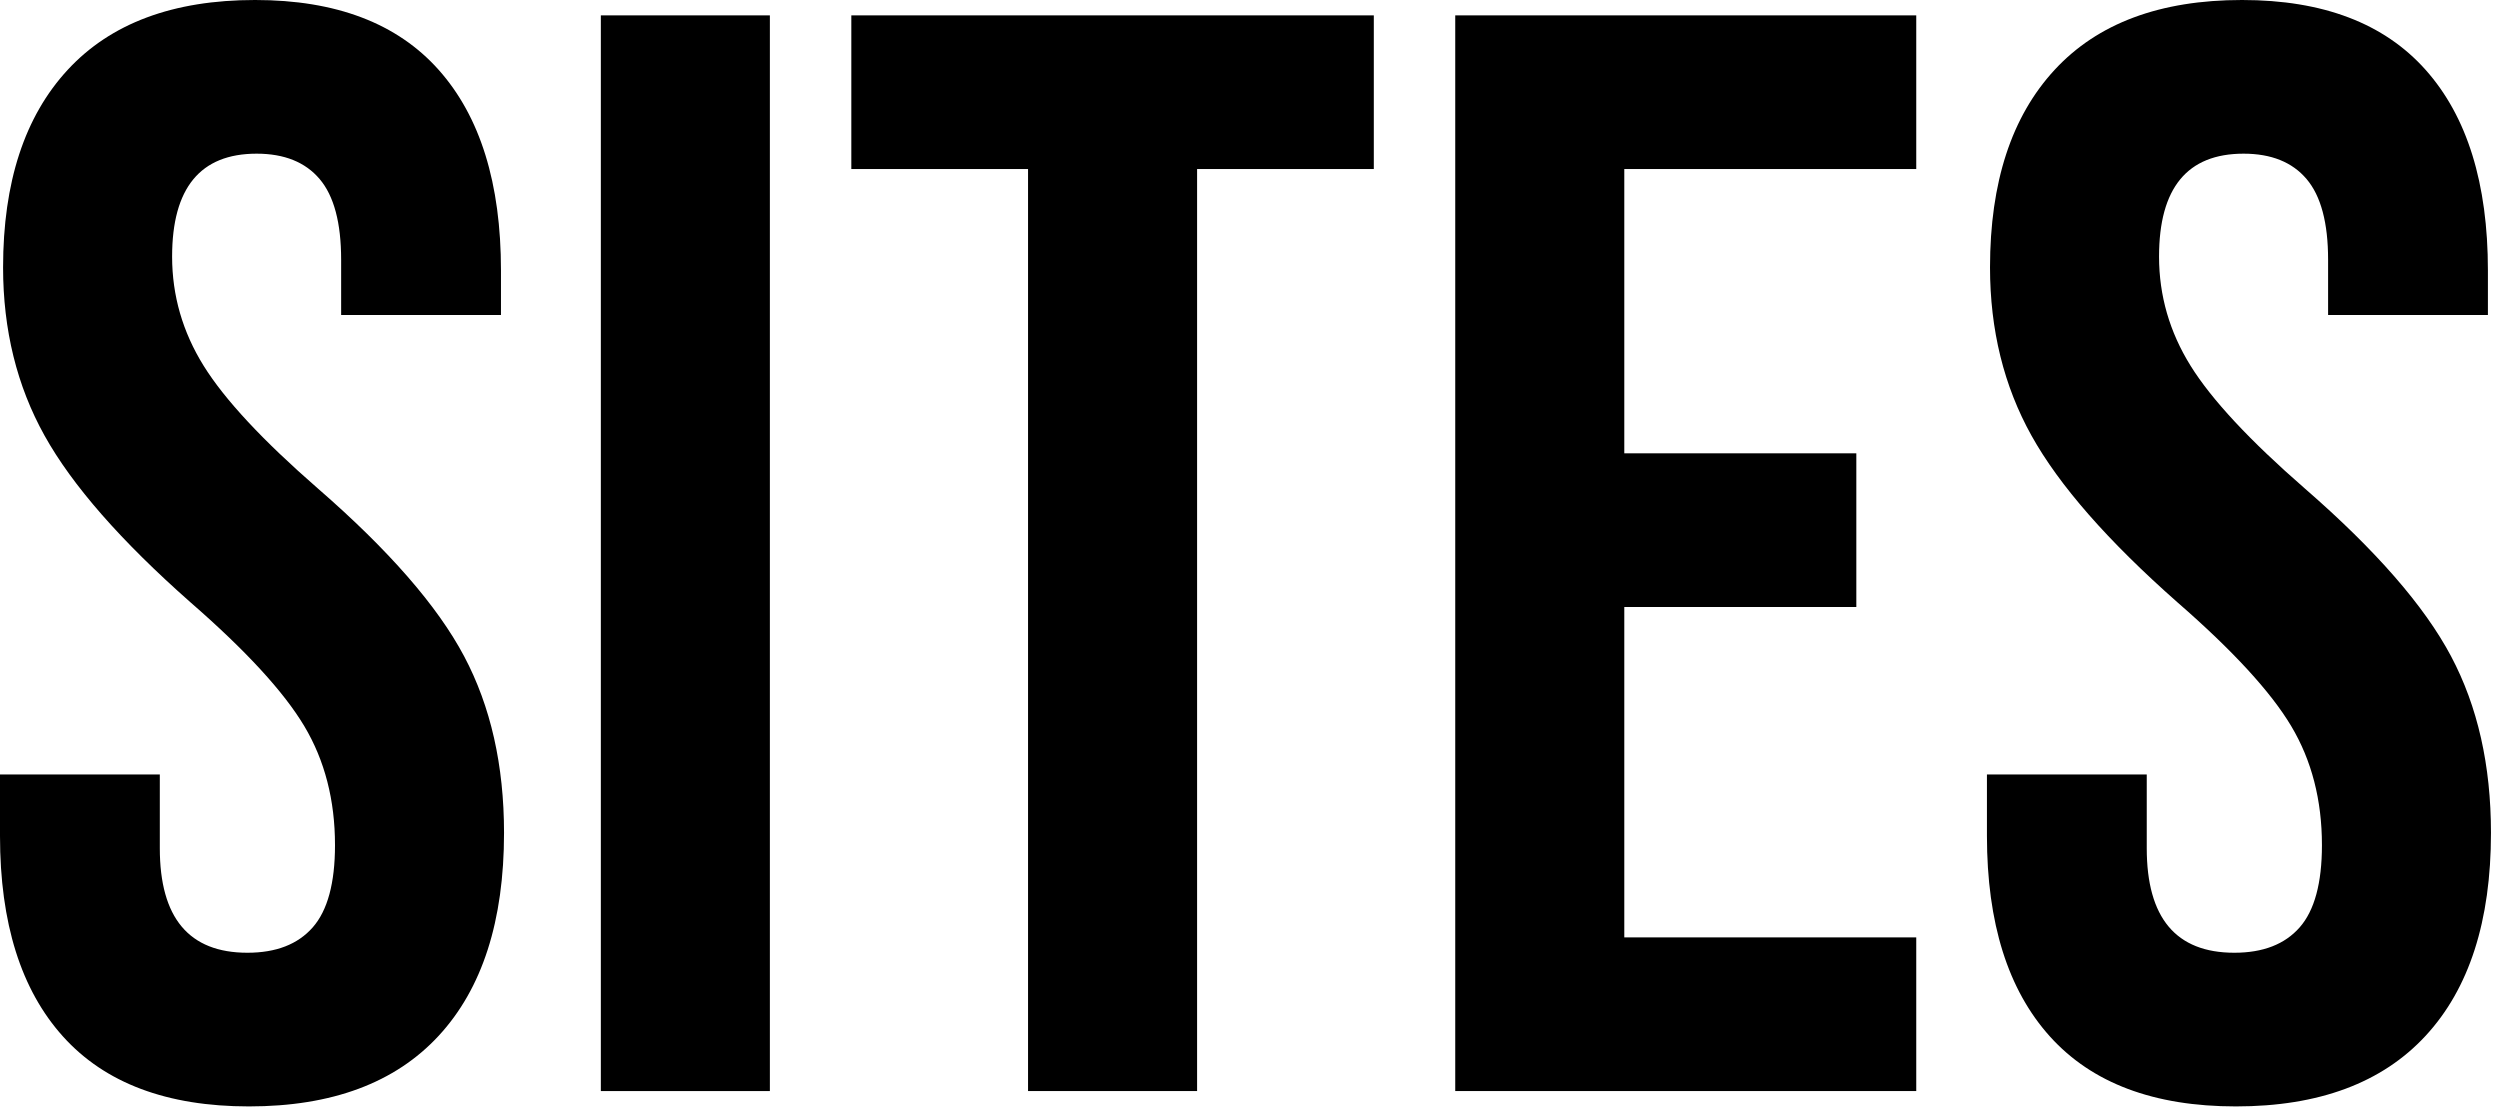 <?xml version="1.0" encoding="UTF-8" standalone="no"?>
<!DOCTYPE svg PUBLIC "-//W3C//DTD SVG 1.1//EN" "http://www.w3.org/Graphics/SVG/1.1/DTD/svg11.dtd">
<svg width="100%" height="100%" viewBox="0 0 134 60" version="1.1" xmlns="http://www.w3.org/2000/svg" xmlns:xlink="http://www.w3.org/1999/xlink" xml:space="preserve" xmlns:serif="http://www.serif.com/" style="fill-rule:evenodd;clip-rule:evenodd;stroke-linejoin:round;stroke-miterlimit:2;">
    <g>
        <path d="M13.343,59.304c-4.392,0 -7.715,-1.249 -9.966,-3.748c-2.251,-2.498 -3.377,-6.081 -3.377,-10.748l-0,-3.295l8.566,-0l0,3.953c0,3.734 1.565,5.601 4.695,5.601c1.538,0 2.704,-0.453 3.501,-1.359c0.796,-0.906 1.194,-2.375 1.194,-4.406c-0,-2.416 -0.549,-4.544 -1.647,-6.384c-1.099,-1.839 -3.13,-4.049 -6.096,-6.63c-3.733,-3.295 -6.342,-6.274 -7.824,-8.937c-1.483,-2.663 -2.224,-5.67 -2.224,-9.019c-0,-4.558 1.153,-8.086 3.459,-10.584c2.306,-2.499 5.656,-3.748 10.049,-3.748c4.338,-0 7.619,1.249 9.843,3.748c2.224,2.498 3.336,6.081 3.336,10.749l-0,2.388l-8.567,0l0,-2.965c0,-1.977 -0.384,-3.418 -1.153,-4.324c-0.768,-0.906 -1.894,-1.359 -3.377,-1.359c-3.02,-0 -4.53,1.839 -4.53,5.518c0,2.087 0.563,4.036 1.689,5.848c1.125,1.812 3.171,4.009 6.136,6.59c3.789,3.294 6.397,6.287 7.825,8.978c1.427,2.69 2.141,5.848 2.141,9.472c0,4.722 -1.167,8.346 -3.5,10.872c-2.334,2.526 -5.725,3.789 -10.173,3.789Z" style="fill-rule:nonzero;"/>
        <rect x="32.205" y="0.824" width="9.06" height="57.657" style="fill-rule:nonzero;"/>
        <path d="M55.103,9.06l-9.472,0l0,-8.236l28.005,-0l-0,8.236l-9.472,0l-0,49.42l-9.061,0l0,-49.42Z" style="fill-rule:nonzero;"/>
        <path d="M78.001,0.824l24.71,-0l0,8.236l-15.649,0l-0,15.238l12.437,0l0,8.237l-12.437,-0l-0,17.709l15.649,-0l0,8.236l-24.71,0l0,-57.656Z" style="fill-rule:nonzero;"/>
        <path d="M119.844,59.304c-4.393,0 -7.715,-1.249 -9.967,-3.748c-2.251,-2.498 -3.377,-6.081 -3.377,-10.748l0,-3.295l8.566,-0l0,3.953c0,3.734 1.565,5.601 4.695,5.601c1.538,0 2.705,-0.453 3.501,-1.359c0.796,-0.906 1.194,-2.375 1.194,-4.406c0,-2.416 -0.549,-4.544 -1.647,-6.384c-1.098,-1.839 -3.13,-4.049 -6.095,-6.63c-3.734,-3.295 -6.343,-6.274 -7.825,-8.937c-1.483,-2.663 -2.224,-5.67 -2.224,-9.019c-0,-4.558 1.153,-8.086 3.459,-10.584c2.307,-2.499 5.656,-3.748 10.049,-3.748c4.338,-0 7.619,1.249 9.843,3.748c2.224,2.498 3.336,6.081 3.336,10.749l-0,2.388l-8.566,0l-0,-2.965c-0,-1.977 -0.385,-3.418 -1.154,-4.324c-0.768,-0.906 -1.894,-1.359 -3.377,-1.359c-3.02,-0 -4.53,1.839 -4.53,5.518c0,2.087 0.563,4.036 1.689,5.848c1.125,1.812 3.171,4.009 6.136,6.59c3.789,3.294 6.397,6.287 7.825,8.978c1.428,2.69 2.141,5.848 2.141,9.472c0,4.722 -1.166,8.346 -3.5,10.872c-2.334,2.526 -5.725,3.789 -10.172,3.789Z" style="fill-rule:nonzero;"/>
    </g>
</svg>
